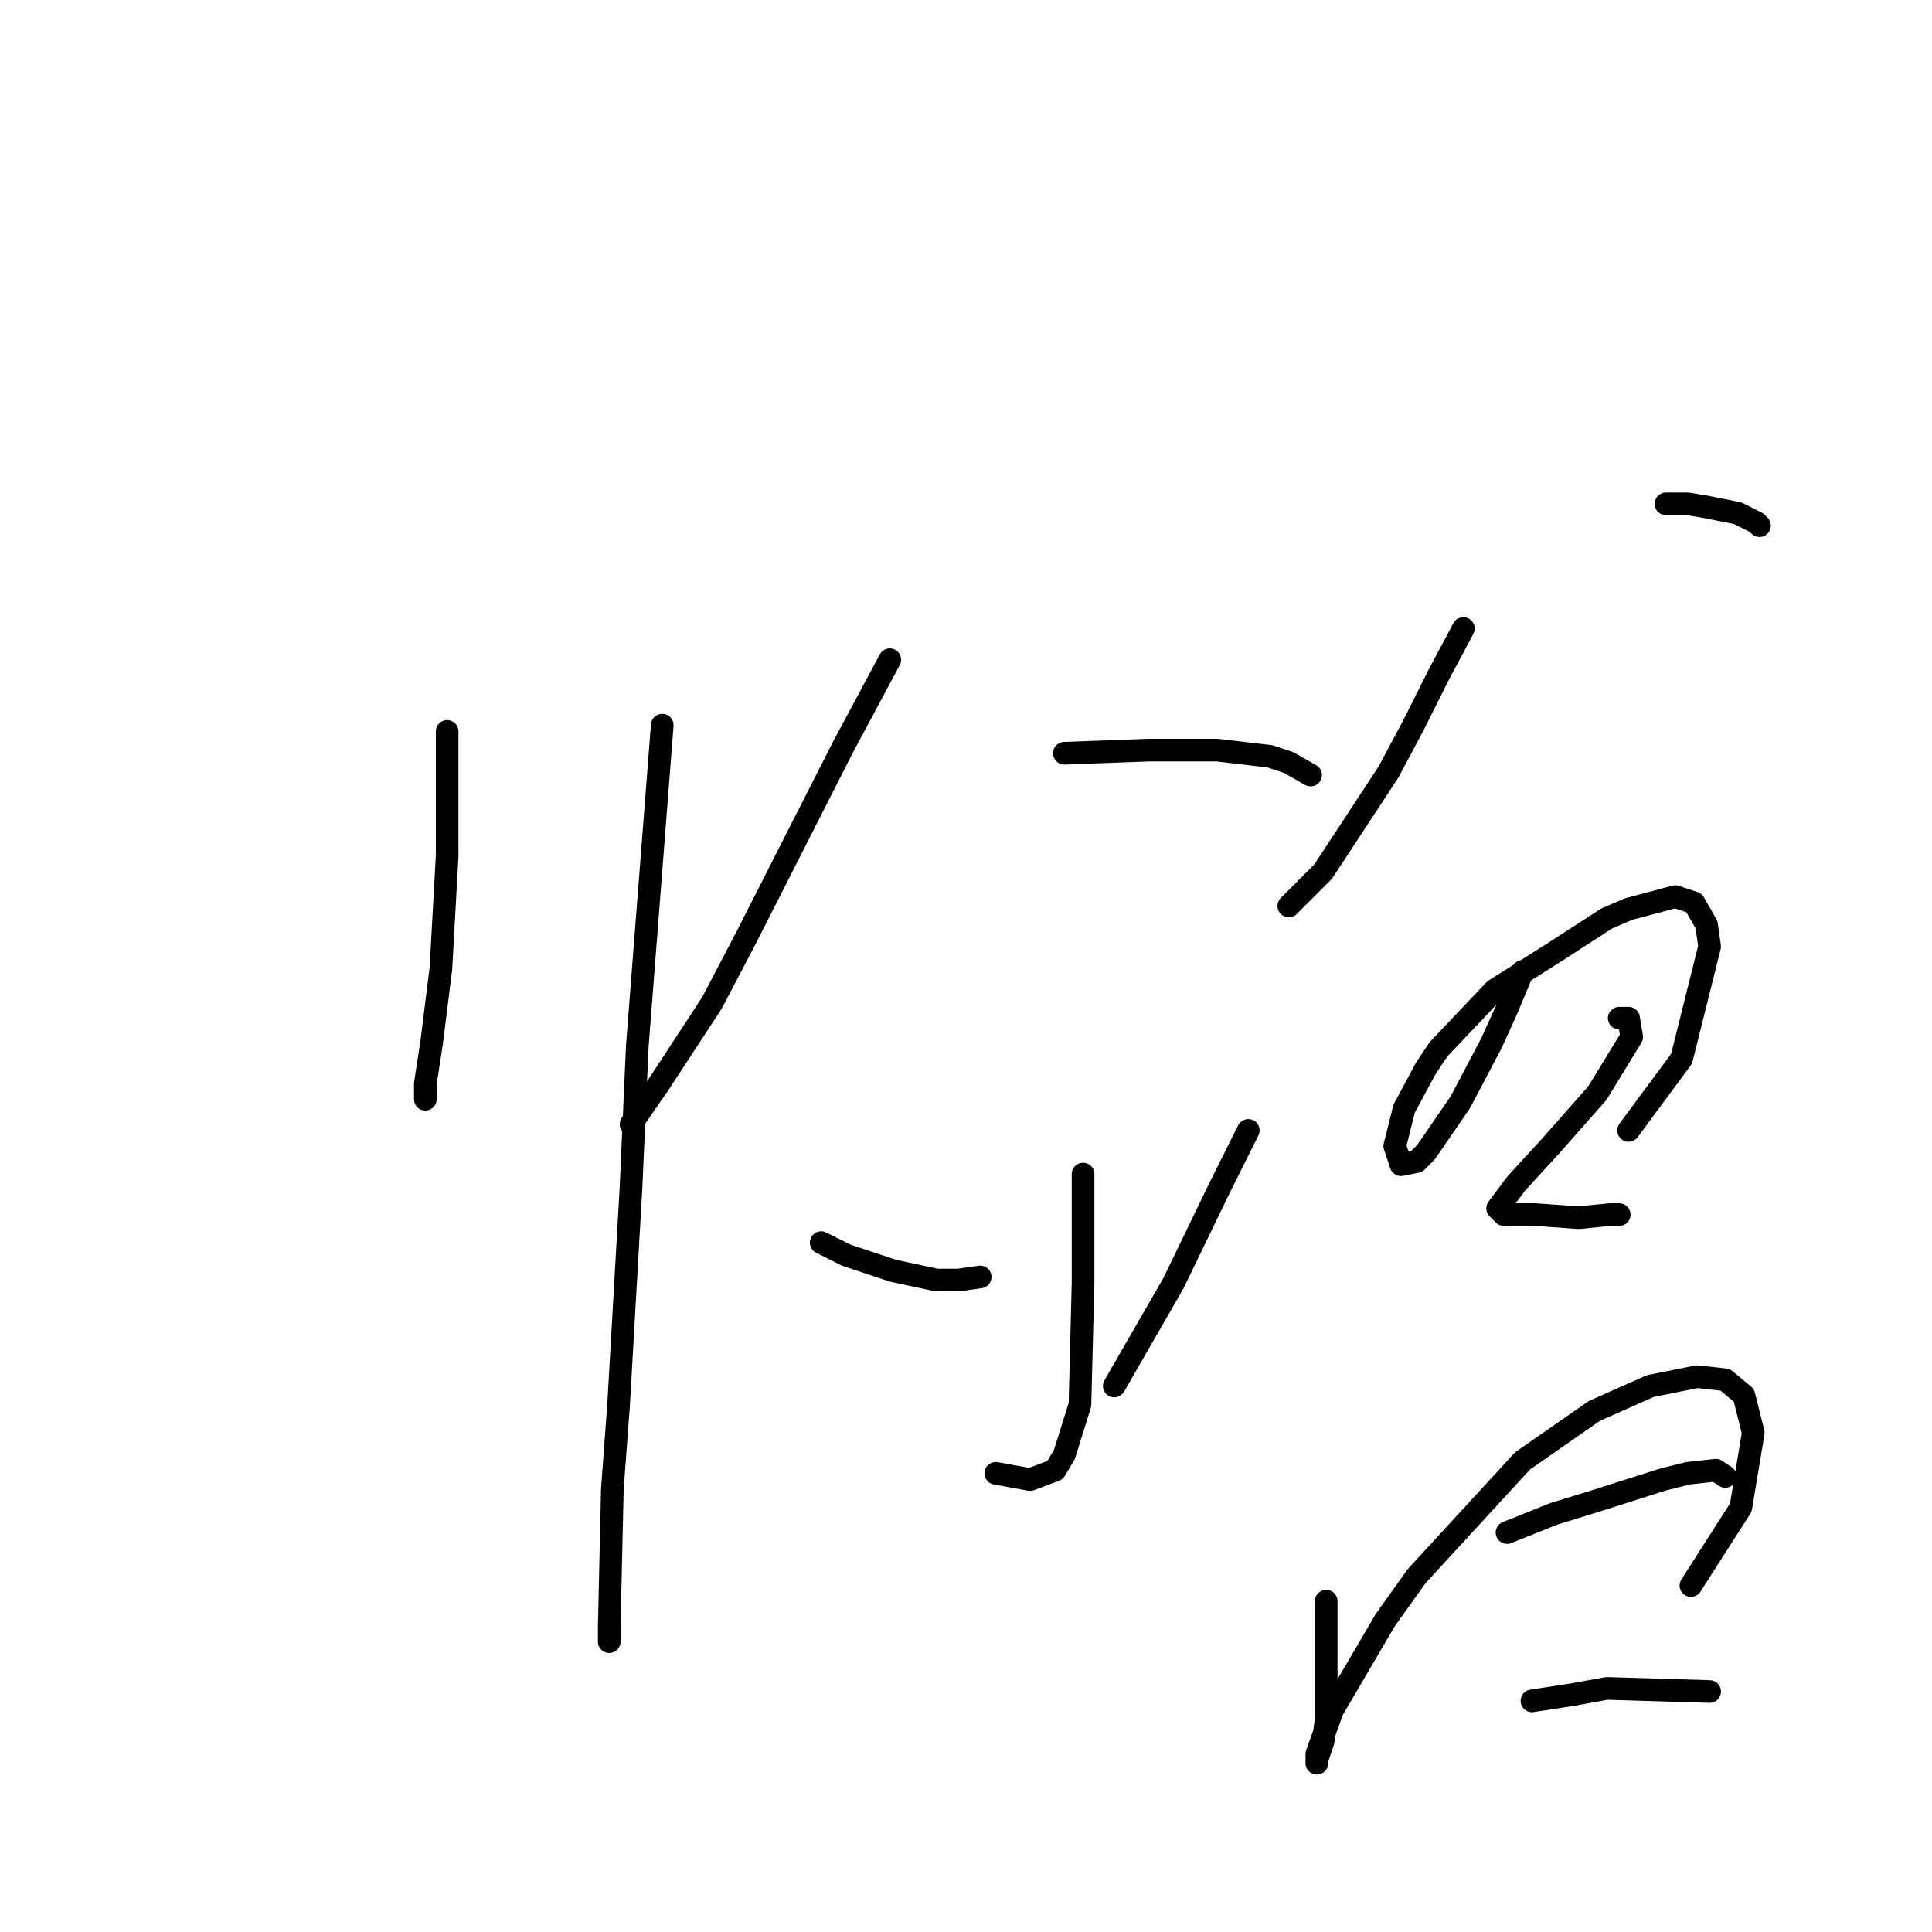 <?xml version="1.0" standalone="no"?>
    <svg width="256" height="256" xmlns="http://www.w3.org/2000/svg" version="1.1">
    <polyline stroke="black" stroke-width="3" stroke-linecap="round" fill="transparent" stroke-linejoin="round" points="59.249 96.916 59.249 104.764 59.249 113.438 58.423 128.308 57.184 138.221 56.358 143.59 56.358 145.656 56.358 145.243 56.358 145.243 " />
        <polyline stroke="black" stroke-width="3" stroke-linecap="round" fill="transparent" stroke-linejoin="round" points="87.75 96.09 84.445 138.634 83.619 157.221 81.967 186.135 81.141 197.287 80.728 215.461 80.728 217.526 80.728 217.526 80.728 217.526 " />
        <polyline stroke="black" stroke-width="3" stroke-linecap="round" fill="transparent" stroke-linejoin="round" points="117.902 87.416 111.706 98.981 98.902 124.177 94.358 132.851 87.336 143.59 83.619 148.96 83.619 148.96 " />
        <polyline stroke="black" stroke-width="3" stroke-linecap="round" fill="transparent" stroke-linejoin="round" points="141.033 99.807 152.185 99.394 161.272 99.394 168.294 100.22 170.773 101.046 173.664 102.698 173.664 102.698 " />
        <polyline stroke="black" stroke-width="3" stroke-linecap="round" fill="transparent" stroke-linejoin="round" points="143.511 155.569 143.511 163.004 143.511 170.026 143.098 186.135 141.033 192.743 139.794 194.809 136.489 196.048 131.946 195.222 131.946 195.222 " />
        <polyline stroke="black" stroke-width="3" stroke-linecap="round" fill="transparent" stroke-linejoin="round" points="108.815 164.656 112.119 166.308 118.315 168.373 124.098 169.613 126.989 169.613 129.881 169.2 129.881 169.2 " />
        <polyline stroke="black" stroke-width="3" stroke-linecap="round" fill="transparent" stroke-linejoin="round" points="165.403 149.786 161.686 157.221 155.49 170.026 147.642 183.656 147.642 183.656 " />
        <polyline stroke="black" stroke-width="3" stroke-linecap="round" fill="transparent" stroke-linejoin="round" points="193.903 83.285 190.599 89.481 187.295 96.09 183.99 102.285 175.316 115.503 170.773 120.047 170.773 120.047 " />
        <polyline stroke="black" stroke-width="3" stroke-linecap="round" fill="transparent" stroke-linejoin="round" points="220.752 66.763 223.643 66.763 226.121 67.176 230.252 68.002 232.73 69.241 233.143 69.654 233.143 69.654 " />
        <polyline stroke="black" stroke-width="3" stroke-linecap="round" fill="transparent" stroke-linejoin="round" points="201.751 128.721 199.686 133.677 197.621 138.221 193.49 146.069 188.947 152.677 187.708 153.917 185.642 154.33 184.816 151.851 186.055 146.895 188.947 141.525 190.599 139.047 198.034 131.199 205.882 126.242 212.904 121.699 215.795 120.46 221.991 118.807 224.469 119.633 226.121 122.525 226.534 125.416 222.817 140.286 215.795 149.786 215.795 149.786 " />
        <polyline stroke="black" stroke-width="3" stroke-linecap="round" fill="transparent" stroke-linejoin="round" points="214.556 134.916 215.795 134.916 216.208 137.395 211.665 144.83 205.469 151.851 200.925 156.808 199.686 158.46 198.447 160.112 199.273 160.939 203.404 160.939 209.186 161.352 213.317 160.939 214.556 160.939 214.556 160.939 " />
        <polyline stroke="black" stroke-width="3" stroke-linecap="round" fill="transparent" stroke-linejoin="round" points="175.729 212.157 175.729 218.352 175.729 223.309 175.729 227.853 175.316 230.744 174.49 233.222 174.49 233.635 174.49 232.396 176.555 226.613 183.577 214.635 187.708 208.852 201.751 193.569 211.252 186.961 218.686 183.656 224.882 182.417 228.6 182.83 231.078 184.895 232.317 189.852 230.665 199.765 224.056 210.091 224.056 210.091 " />
        <polyline stroke="black" stroke-width="3" stroke-linecap="round" fill="transparent" stroke-linejoin="round" points="199.686 203.07 205.882 200.591 211.252 198.939 220.339 196.048 223.643 195.222 227.361 194.809 228.6 195.635 228.6 195.635 " />
        <polyline stroke="black" stroke-width="3" stroke-linecap="round" fill="transparent" stroke-linejoin="round" points="202.991 225.374 208.36 224.548 212.904 223.722 226.534 224.135 226.534 224.135 " />
        </svg>